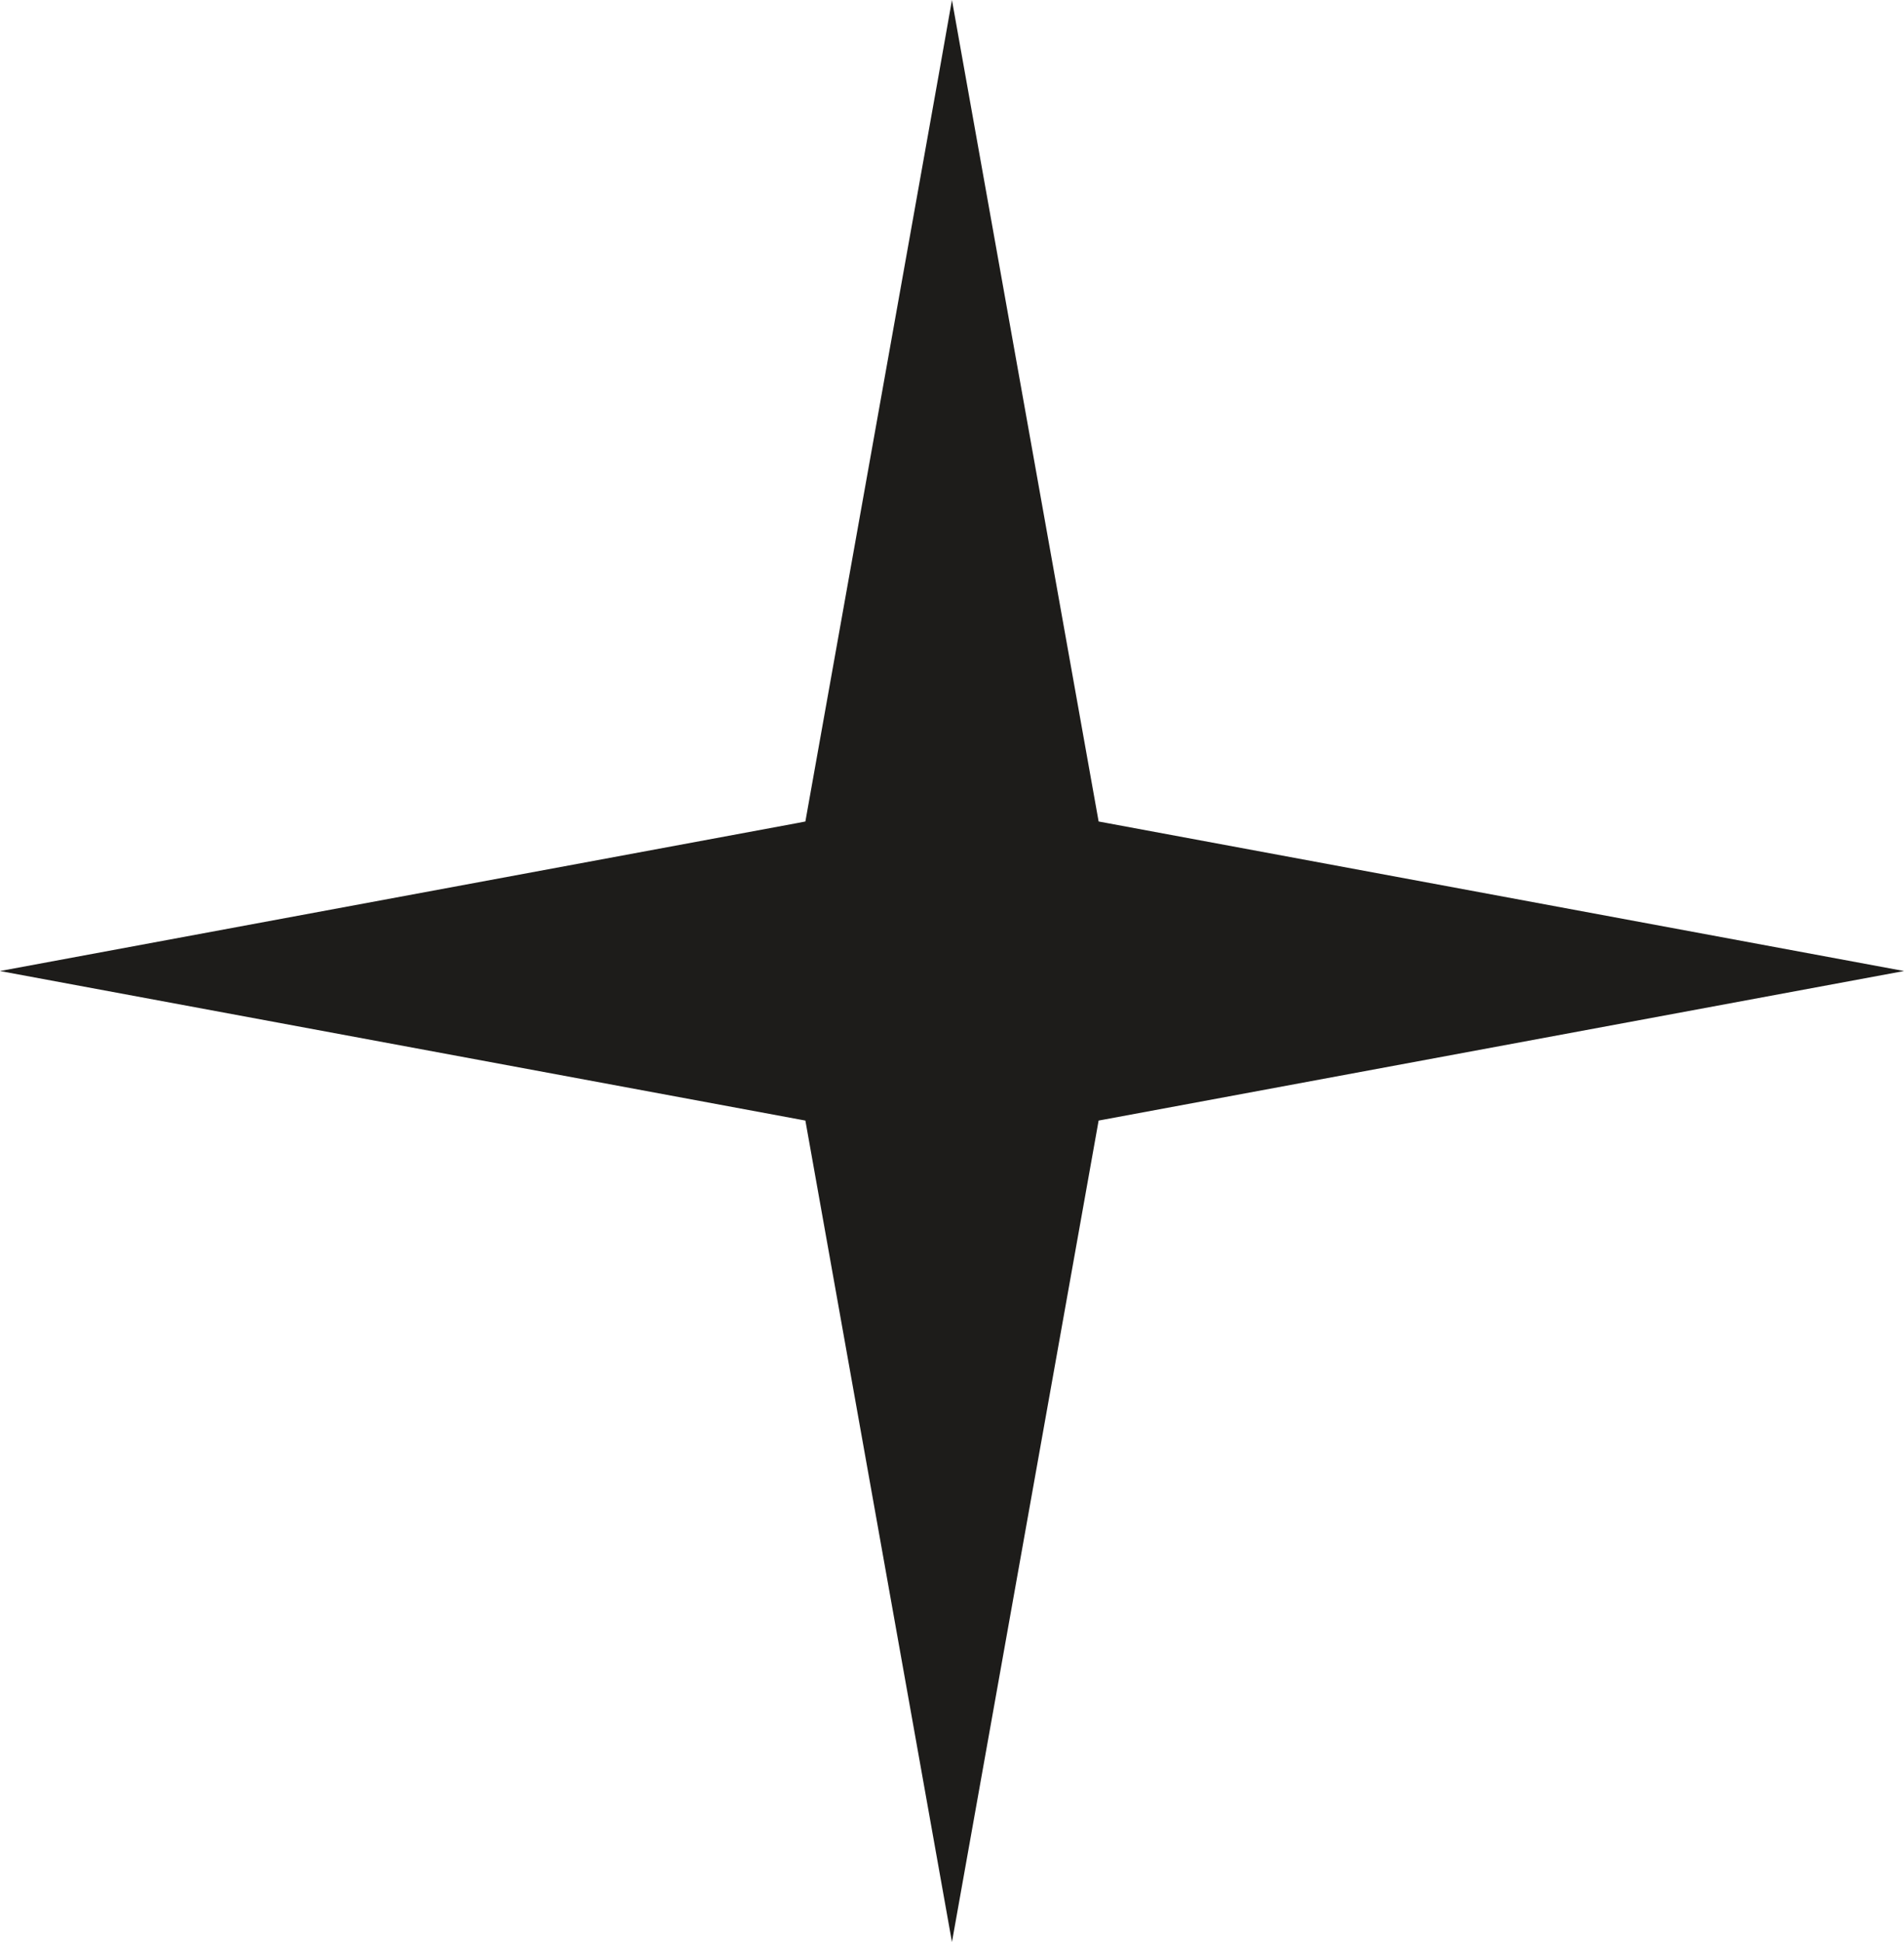 <svg version="1.1" id="图层_1" x="0px" y="0px" width="19.615px" height="20px" viewBox="0 0 19.615 20" enable-background="new 0 0 19.615 20" xml:space="preserve" xmlns="http://www.w3.org/2000/svg" xmlns:xlink="http://www.w3.org/1999/xlink" xmlns:xml="http://www.w3.org/XML/1998/namespace">
  <polygon fill="#1D1C1A" points="9.672,0.763 8.297,8.46 8.209,8.477 0,10 8.297,11.54 9.807,20 11.318,11.54 11.383,11.528 
	19.615,10 11.318,8.46 9.901,0.528 9.807,0 " class="color c1"/>
</svg>